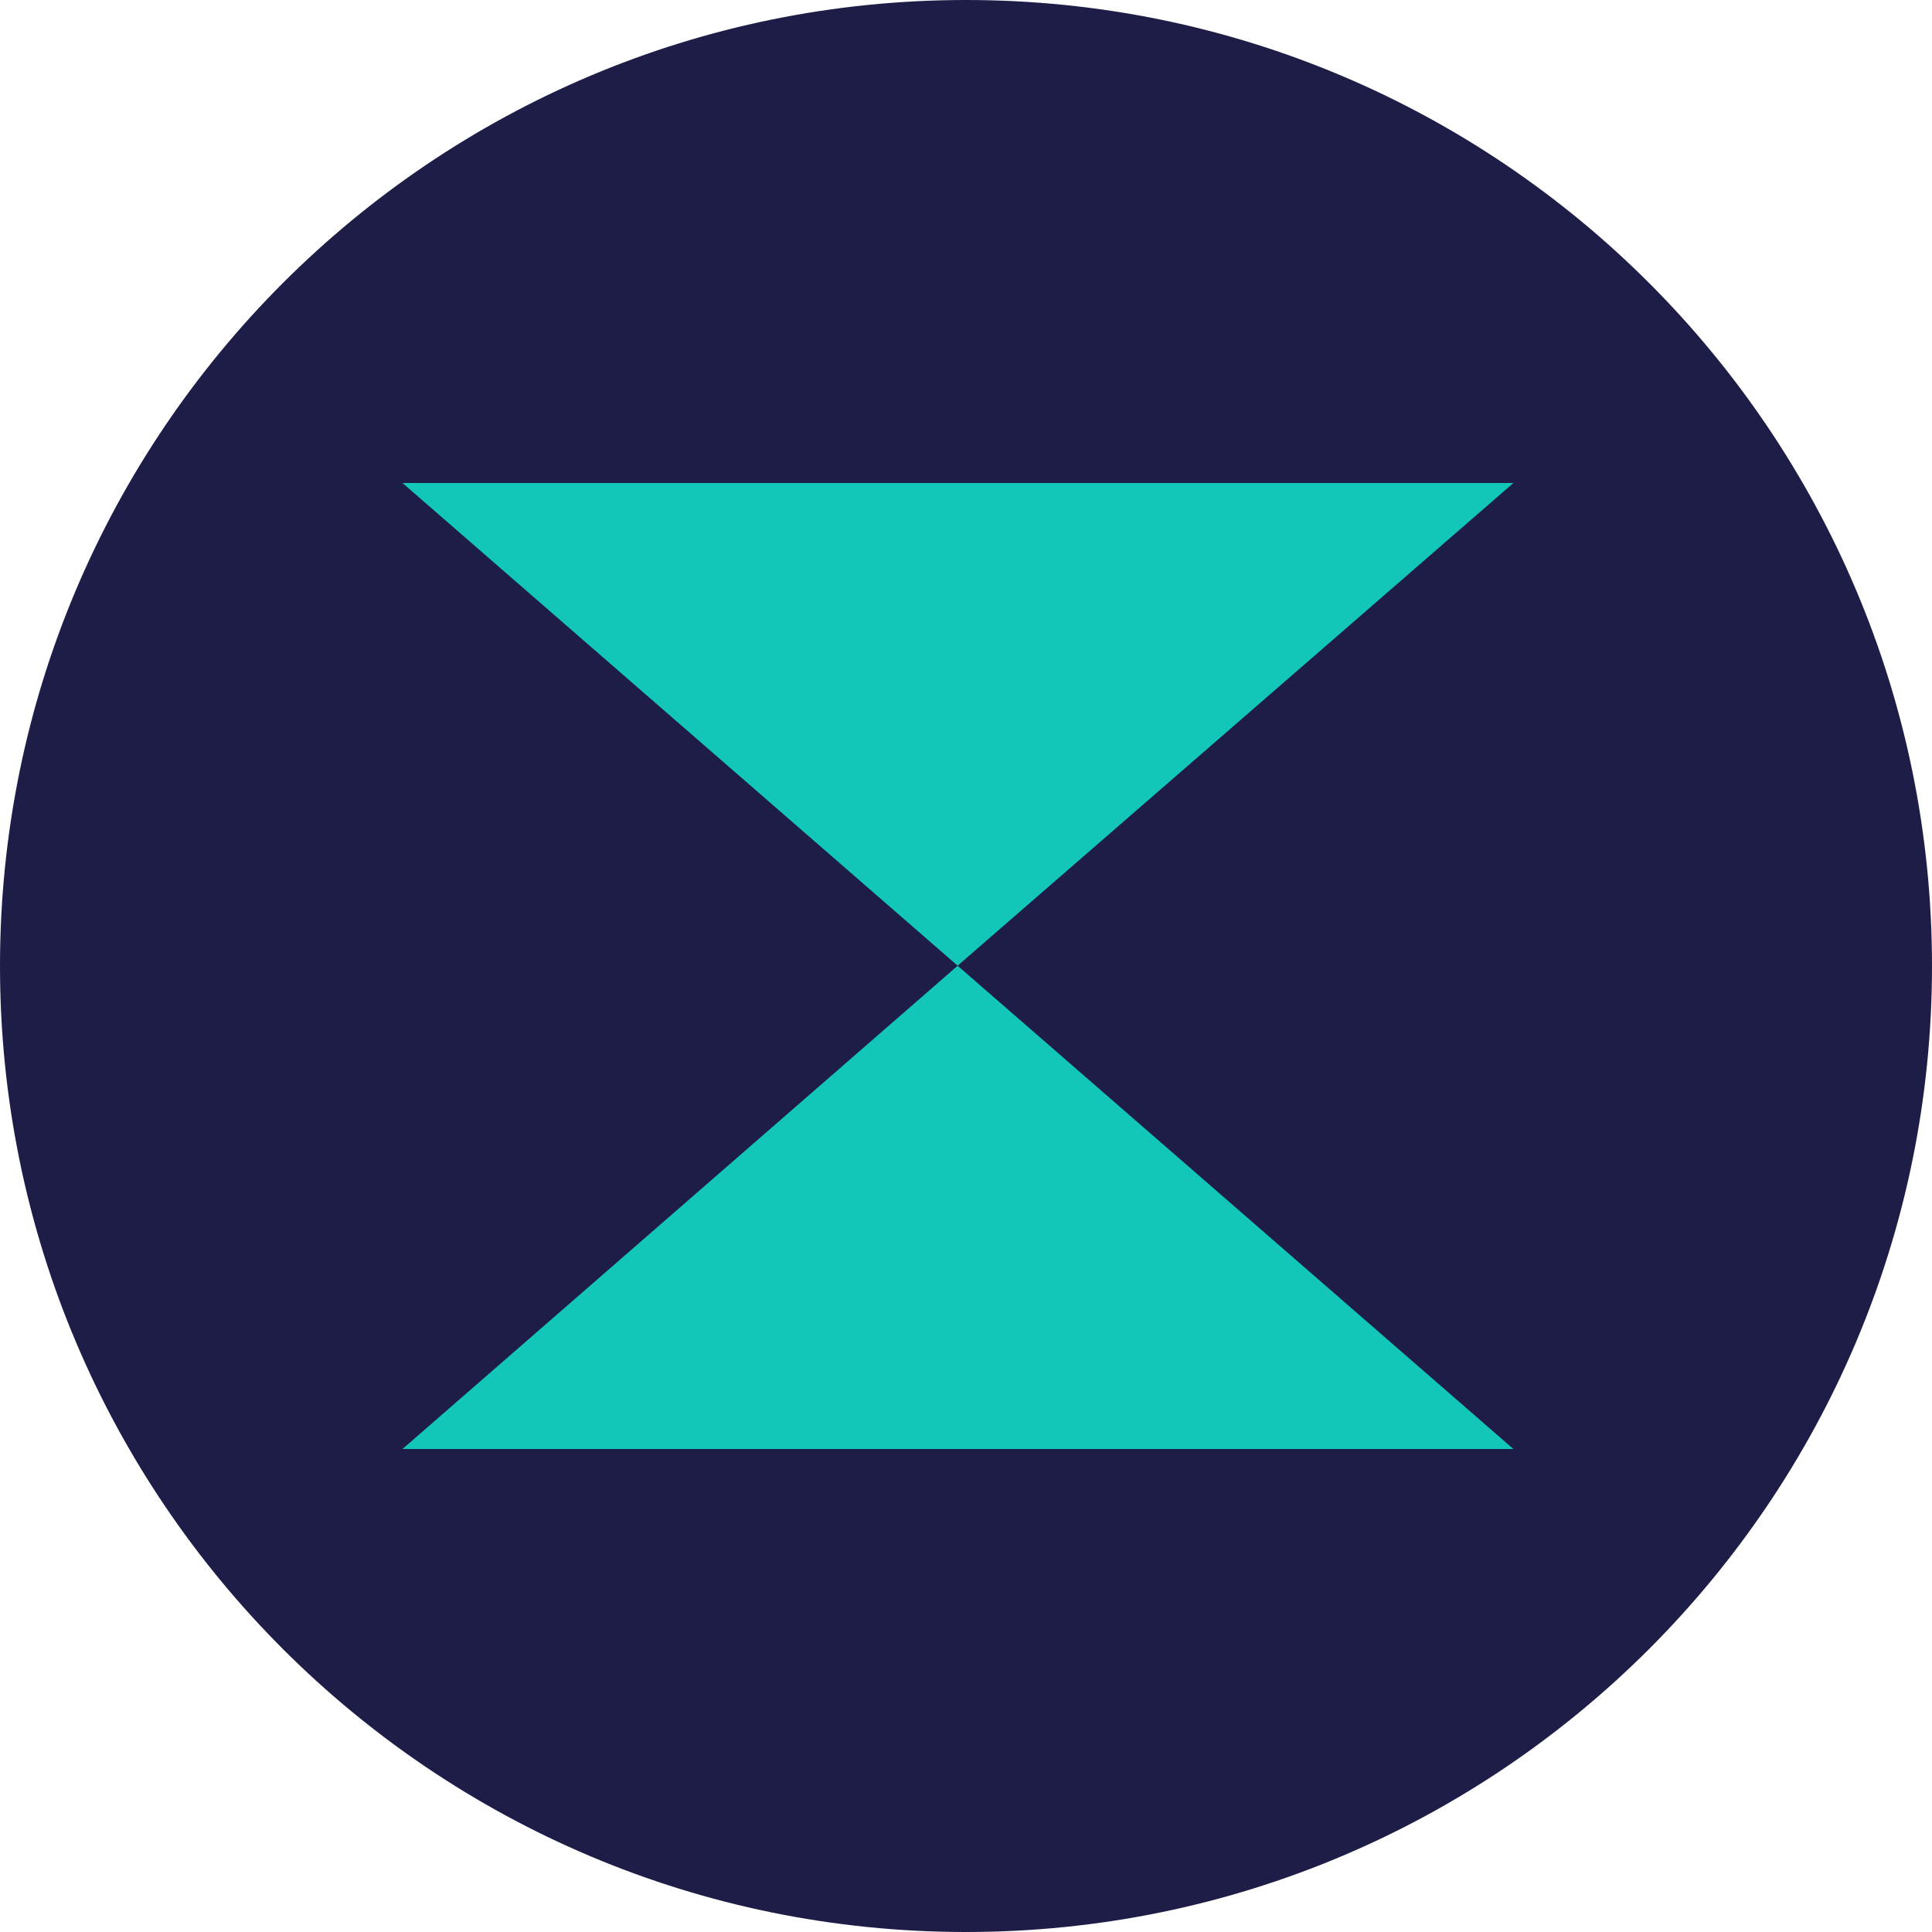 <svg width="24" height="24" viewBox="0 0 24 24" fill="none" xmlns="http://www.w3.org/2000/svg">
<path d="M12 24C18.627 24 24 18.627 24 12C24 5.373 18.627 0 12 0C5.373 0 0 5.373 0 12C0 18.628 5.373 24 12 24Z" fill="#1E1D48"/>
<path fill-rule="evenodd" clip-rule="evenodd" d="M11.896 11.996L5 6H18.8L11.896 11.996ZM11.896 11.997L18.8 18H5L11.896 11.997Z" fill="#12C7BA"/>
</svg>
